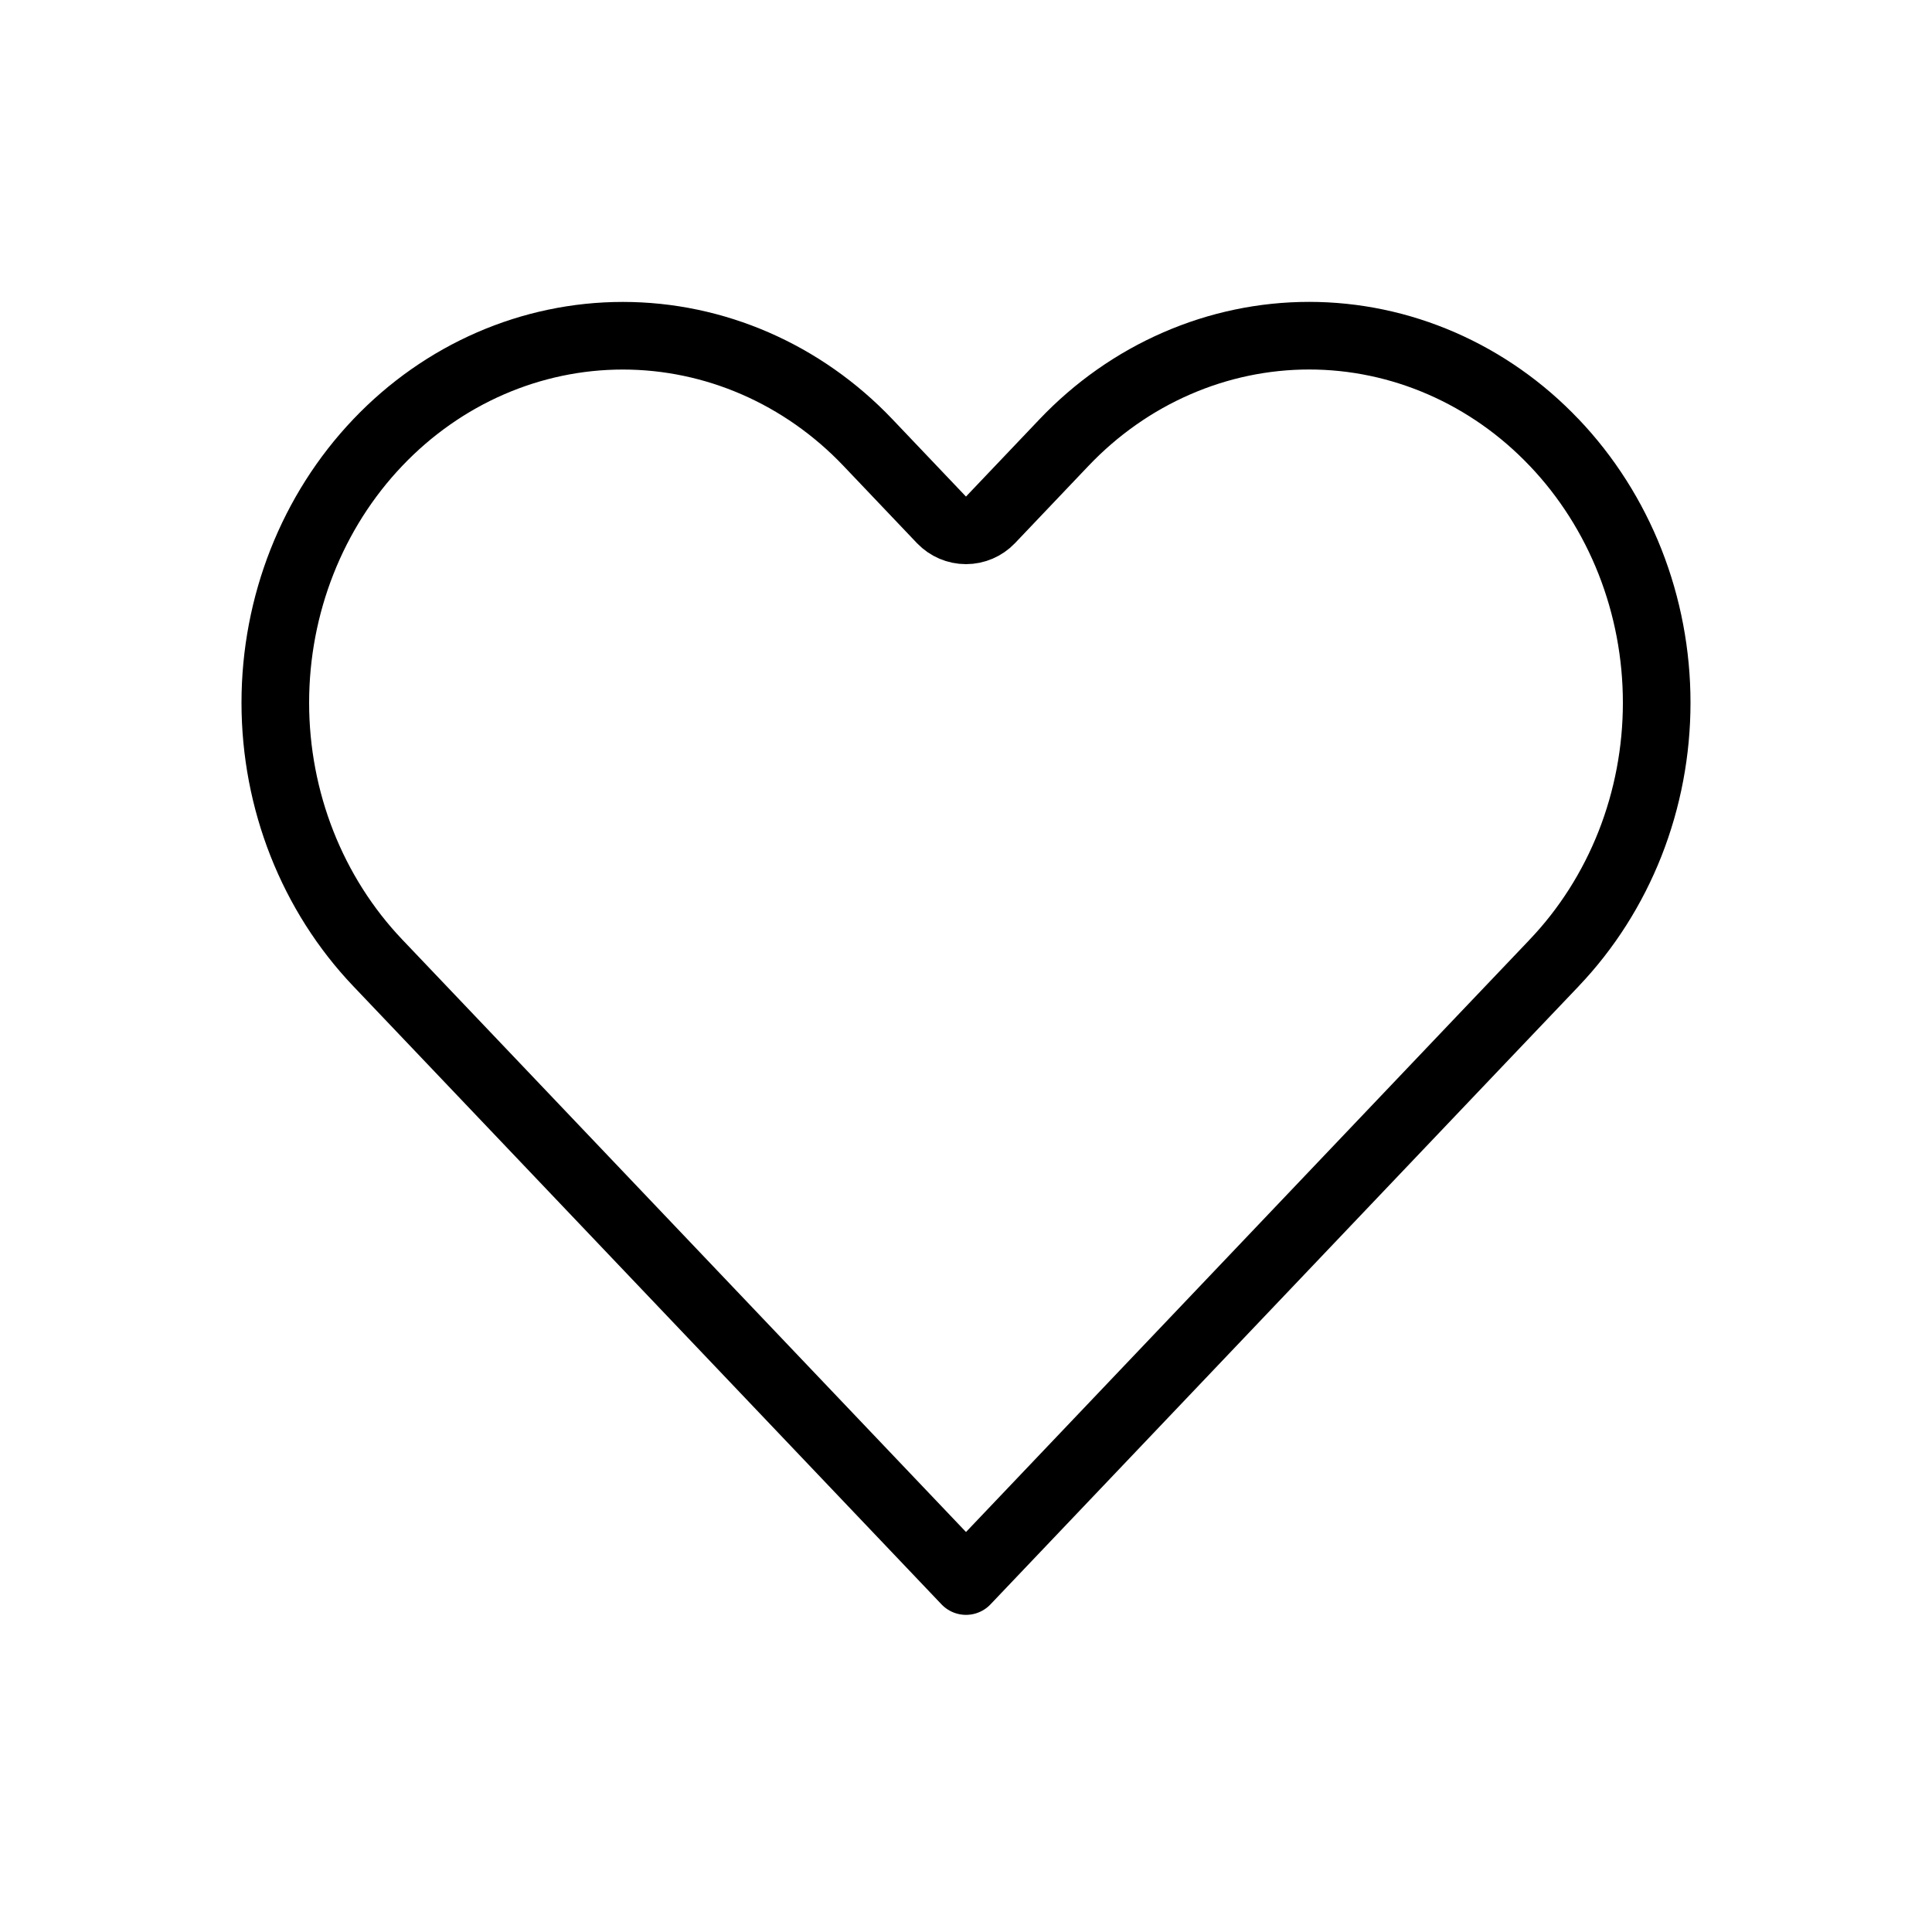 <svg width="40" height="40" viewBox="0 0 40 40" fill="none" xmlns="http://www.w3.org/2000/svg">
<path d="M22.028 9.164L22.028 9.164C22.698 8.459 23.491 7.903 24.362 7.524C25.232 7.145 26.164 6.95 27.104 6.95C28.044 6.95 28.976 7.145 29.846 7.524C30.716 7.903 31.51 8.459 32.179 9.164L32.18 9.164C32.85 9.868 33.383 10.705 33.748 11.63C34.112 12.554 34.3 13.546 34.3 14.549C34.3 15.551 34.112 16.543 33.748 17.468C33.383 18.392 32.85 19.23 32.18 19.933L32.18 19.934L30.658 21.532L20 32.734L9.341 21.532L7.82 19.934C6.466 18.511 5.7 16.575 5.7 14.549C5.7 12.523 6.466 10.586 7.82 9.164C9.172 7.742 10.999 6.951 12.895 6.951C14.792 6.951 16.619 7.742 17.971 9.164L19.492 10.763C19.625 10.901 19.808 10.98 20 10.98C20.191 10.98 20.375 10.901 20.507 10.763L22.028 9.164Z" stroke="black" stroke-width="1.4" stroke-linecap="round" stroke-linejoin="round"/>
</svg>

